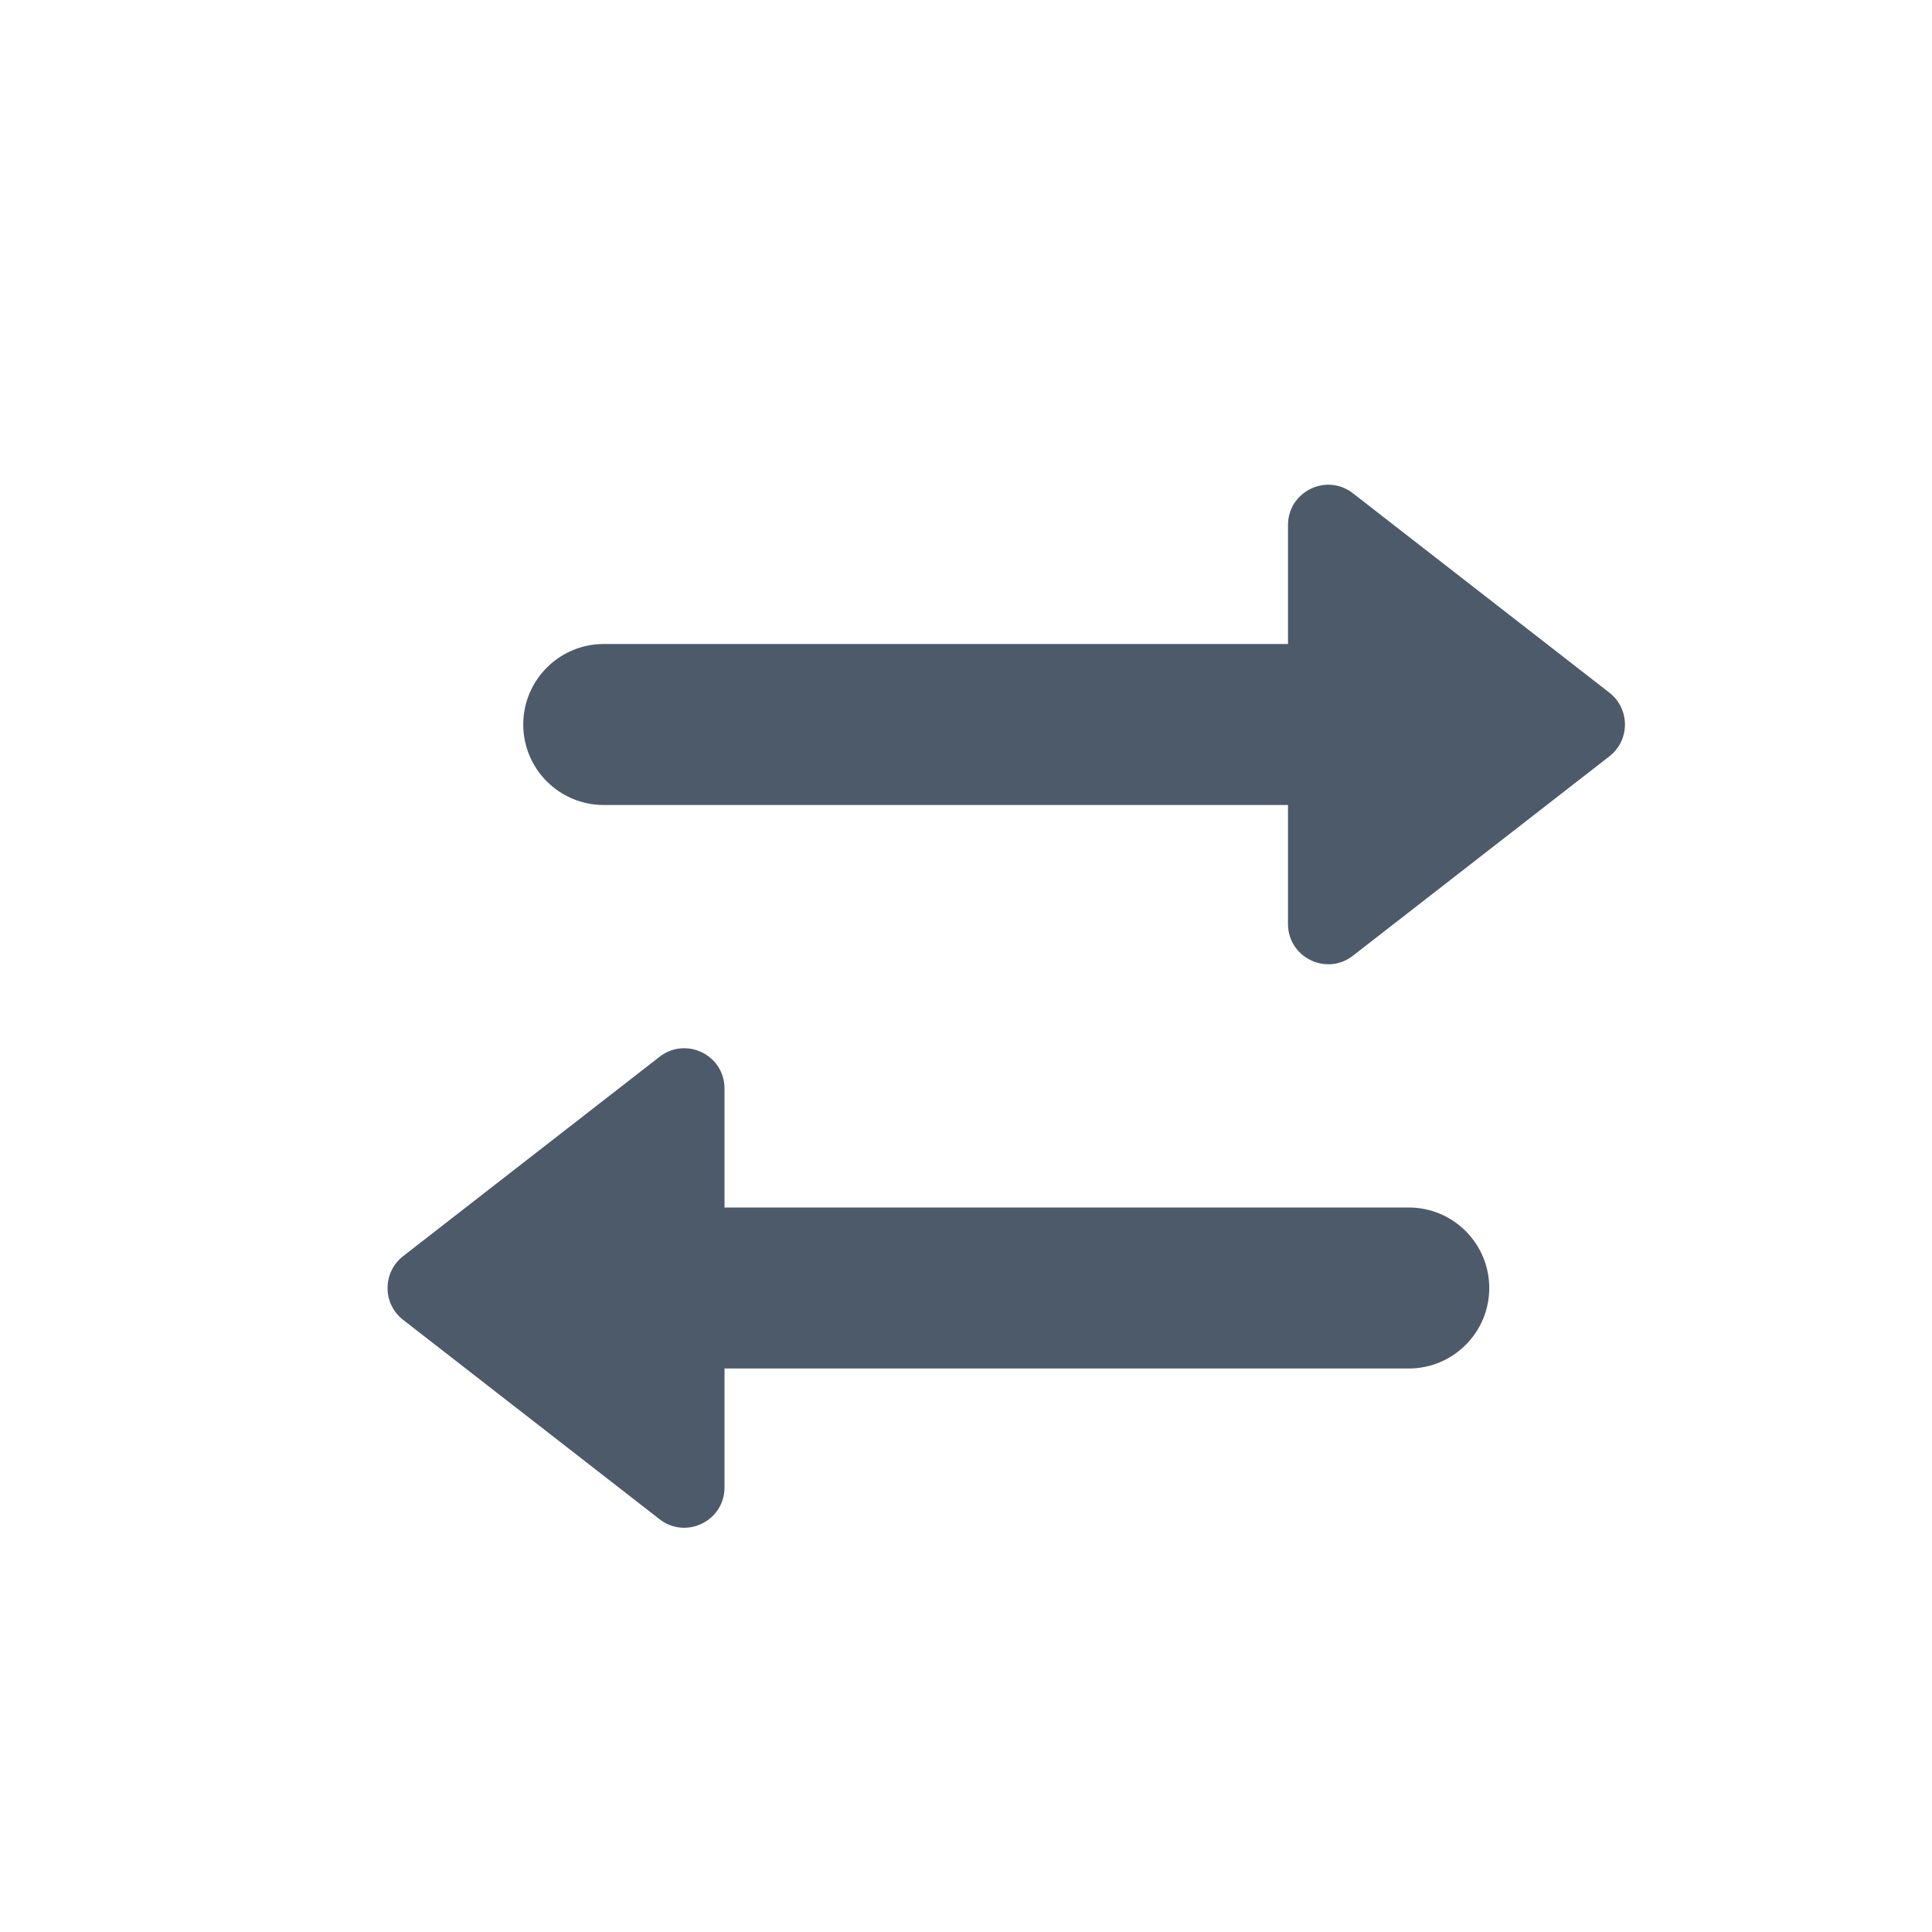 <svg width="24" height="24" viewBox="0 0 24 24" fill="none" xmlns="http://www.w3.org/2000/svg"><path fill-rule="evenodd" clip-rule="evenodd" d="M6.5 9C6.5 8.448 6.948 8 7.5 8L16 8L16 6.522C16 6.106 16.479 5.872 16.807 6.128L19.993 8.605C20.25 8.806 20.25 9.195 19.993 9.395L16.807 11.872C16.479 12.128 16 11.894 16 11.478L16 10L7.5 10C6.948 10 6.5 9.552 6.5 9ZM18.5 16C18.5 15.448 18.052 15 17.5 15L9 15L9 13.522C9 13.106 8.522 12.872 8.193 13.128L5.007 15.605C4.75 15.806 4.75 16.195 5.007 16.395L8.193 18.872C8.521 19.128 9 18.894 9 18.478L9 17L17.5 17C18.052 17 18.5 16.552 18.5 16Z" fill="#4D5A6A"/></svg>
